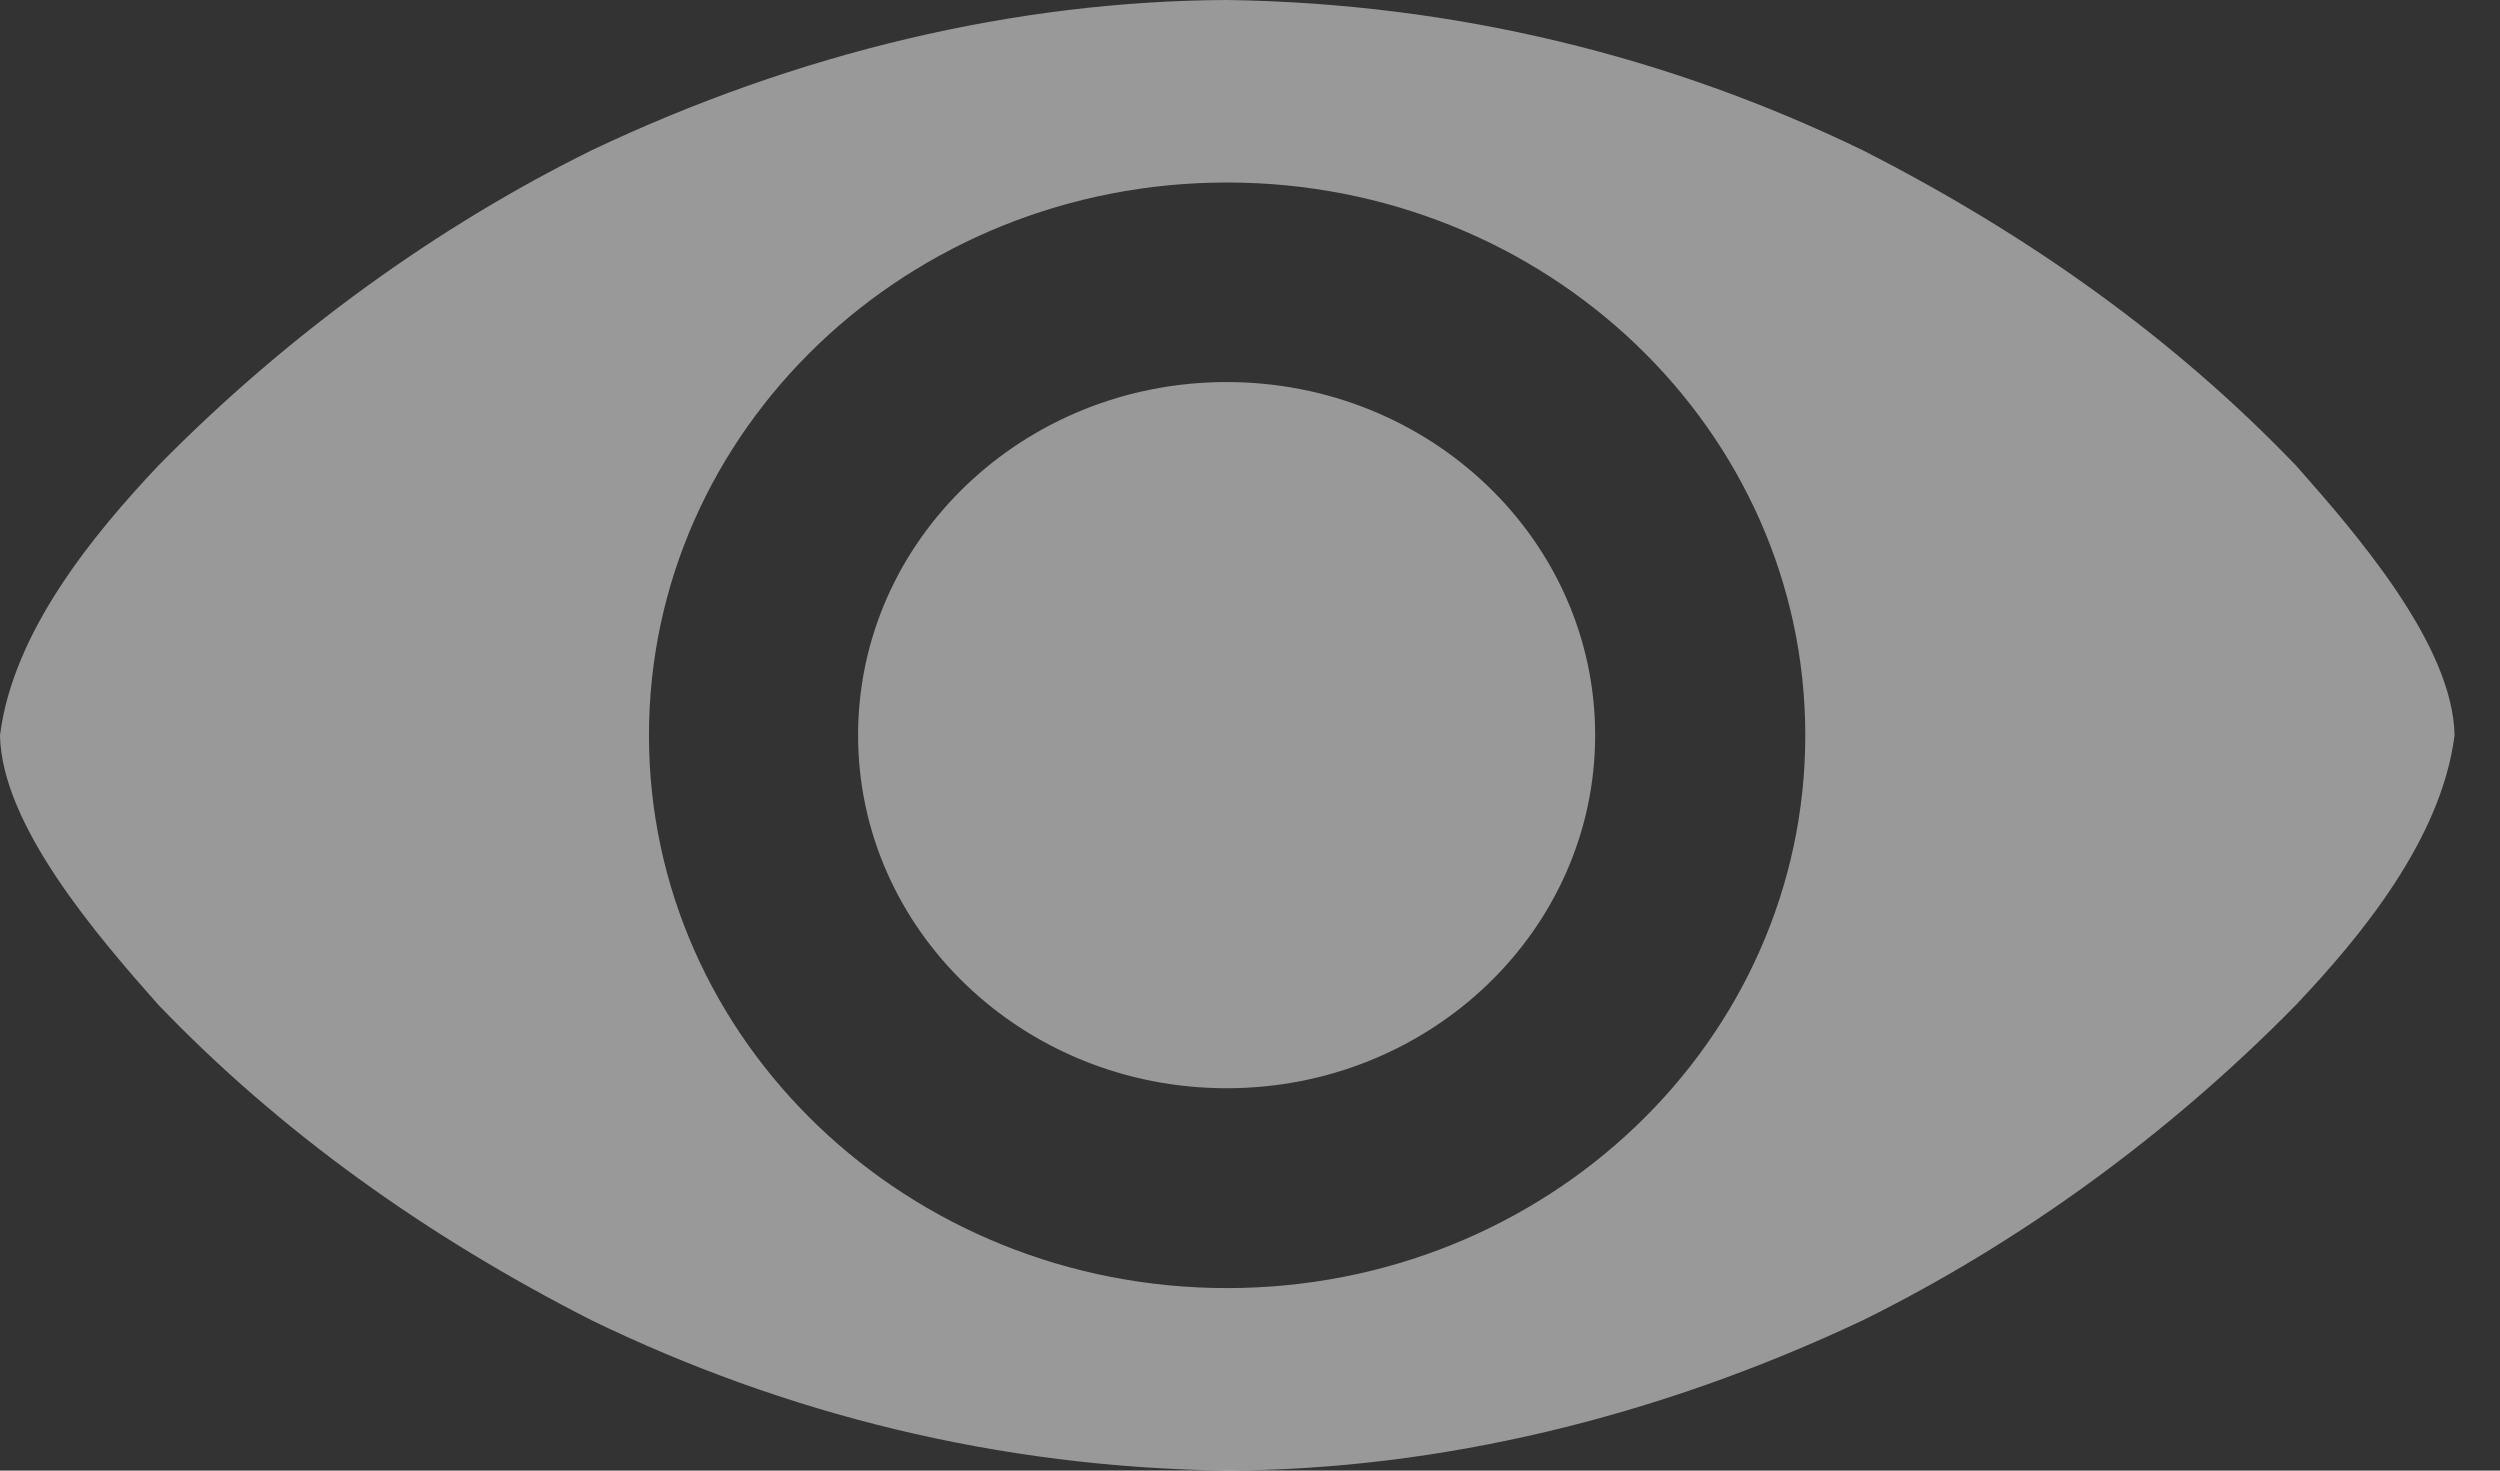 <svg width="17" height="10" viewBox="0 0 17 10" fill="none" xmlns="http://www.w3.org/2000/svg">
<rect x="0" y="0" width="17" height="10" fill="#333333" stroke="none"/>
<path d="M10.847 4.999C10.847 6.325 9.725 7.4 8.341 7.4C6.957 7.4 5.835 6.325 5.835 4.999C5.835 3.673 6.957 2.598 8.341 2.598C9.725 2.598 10.847 3.673 10.847 4.999ZM8.345 0C6.912 0.006 5.427 0.355 4.021 1.023C2.977 1.539 1.96 2.268 1.076 3.167C0.643 3.626 0.089 4.291 0 5C0.011 5.614 0.669 6.372 1.076 6.832C1.905 7.696 2.896 8.404 4.021 8.977C5.332 9.613 6.784 9.98 8.345 10C9.78 9.994 11.265 9.641 12.669 8.977C13.713 8.461 14.731 7.732 15.614 6.832C16.048 6.373 16.601 5.709 16.691 5C16.68 4.385 16.021 3.627 15.614 3.167C14.786 2.303 13.795 1.596 12.669 1.023C11.359 0.387 9.904 0.023 8.345 0ZM8.344 1.241C10.516 1.241 12.276 2.924 12.276 5C12.276 7.076 10.516 8.759 8.344 8.759C6.173 8.759 4.413 7.076 4.413 5C4.413 2.924 6.173 1.241 8.344 1.241Z" fill="white" fill-opacity="0.5"/>
</svg>
